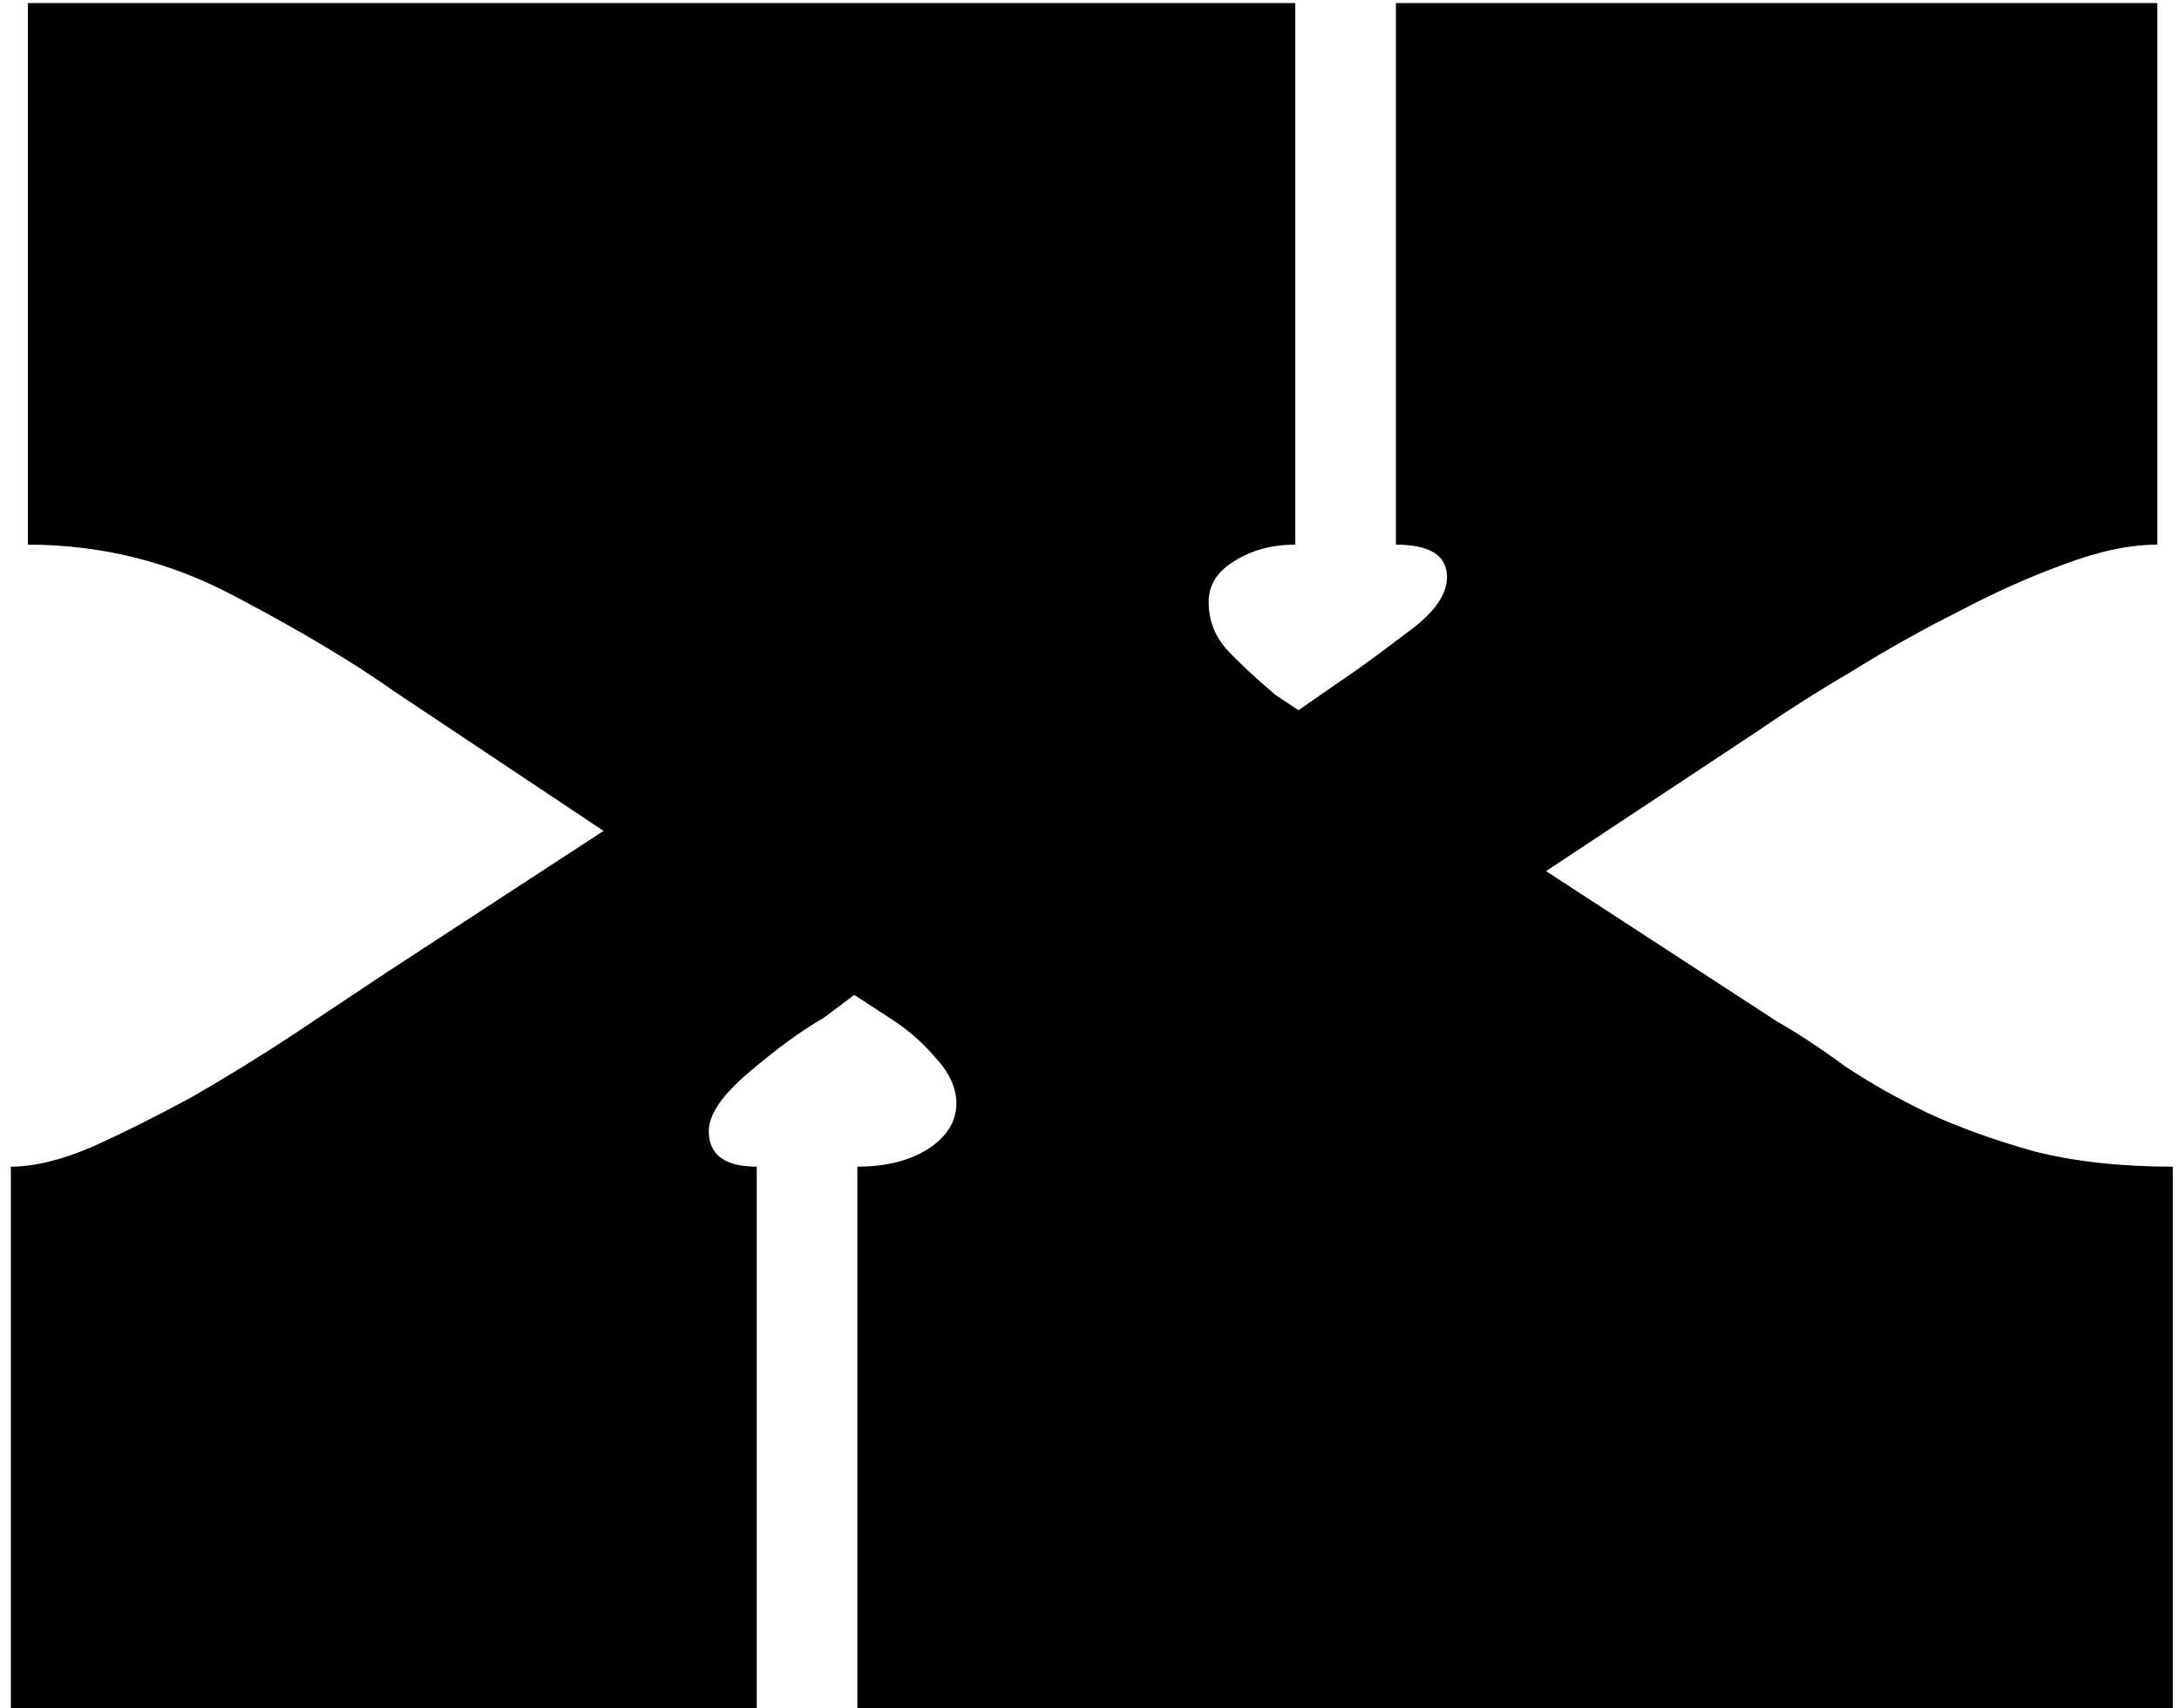 <svg width="88" height="69" viewBox="0 0 88 69" fill="none" xmlns="http://www.w3.org/2000/svg">
<path d="M52.438 28.688L54.875 27C55.458 26.583 56.188 26.042 57.062 25.375C57.979 24.667 58.438 23.979 58.438 23.312C58.438 22.438 57.75 22 56.375 22V0.125H87.125V22C86 22 84.729 22.271 83.312 22.812C81.938 23.312 80.542 23.938 79.125 24.688C77.708 25.396 76.292 26.188 74.875 27.062C73.458 27.896 72.208 28.688 71.125 29.438L62.438 35.188L71.75 41.25C72.625 41.75 73.542 42.354 74.5 43.062C75.5 43.729 76.604 44.354 77.812 44.938C79.062 45.521 80.5 46.042 82.125 46.5C83.75 46.917 85.625 47.125 87.75 47.125V69H34.625V47.125C35.75 47.125 36.688 46.896 37.438 46.438C38.229 45.938 38.625 45.312 38.625 44.562C38.625 43.938 38.333 43.312 37.75 42.688C37.208 42.062 36.604 41.542 35.938 41.125L34.5 40.188L33.25 41.125C32.375 41.625 31.375 42.354 30.25 43.312C29.167 44.229 28.625 45.021 28.625 45.688C28.625 46.646 29.271 47.125 30.562 47.125V69H0.438V47.125C1.396 47.125 2.5 46.854 3.75 46.312C5.042 45.729 6.375 45.062 7.75 44.312C9.125 43.521 10.479 42.688 11.812 41.812C13.188 40.896 14.438 40.062 15.562 39.312L24.375 33.562L15.938 27.938C14.229 26.729 12.062 25.438 9.438 24.062C6.854 22.688 4.083 22 1.125 22V0.125H52.312V22C51.354 22 50.521 22.229 49.812 22.688C49.146 23.104 48.812 23.646 48.812 24.312C48.812 25.021 49.042 25.646 49.5 26.188C50 26.729 50.667 27.354 51.5 28.062L52.438 28.688Z" fill="black"/>
</svg>
